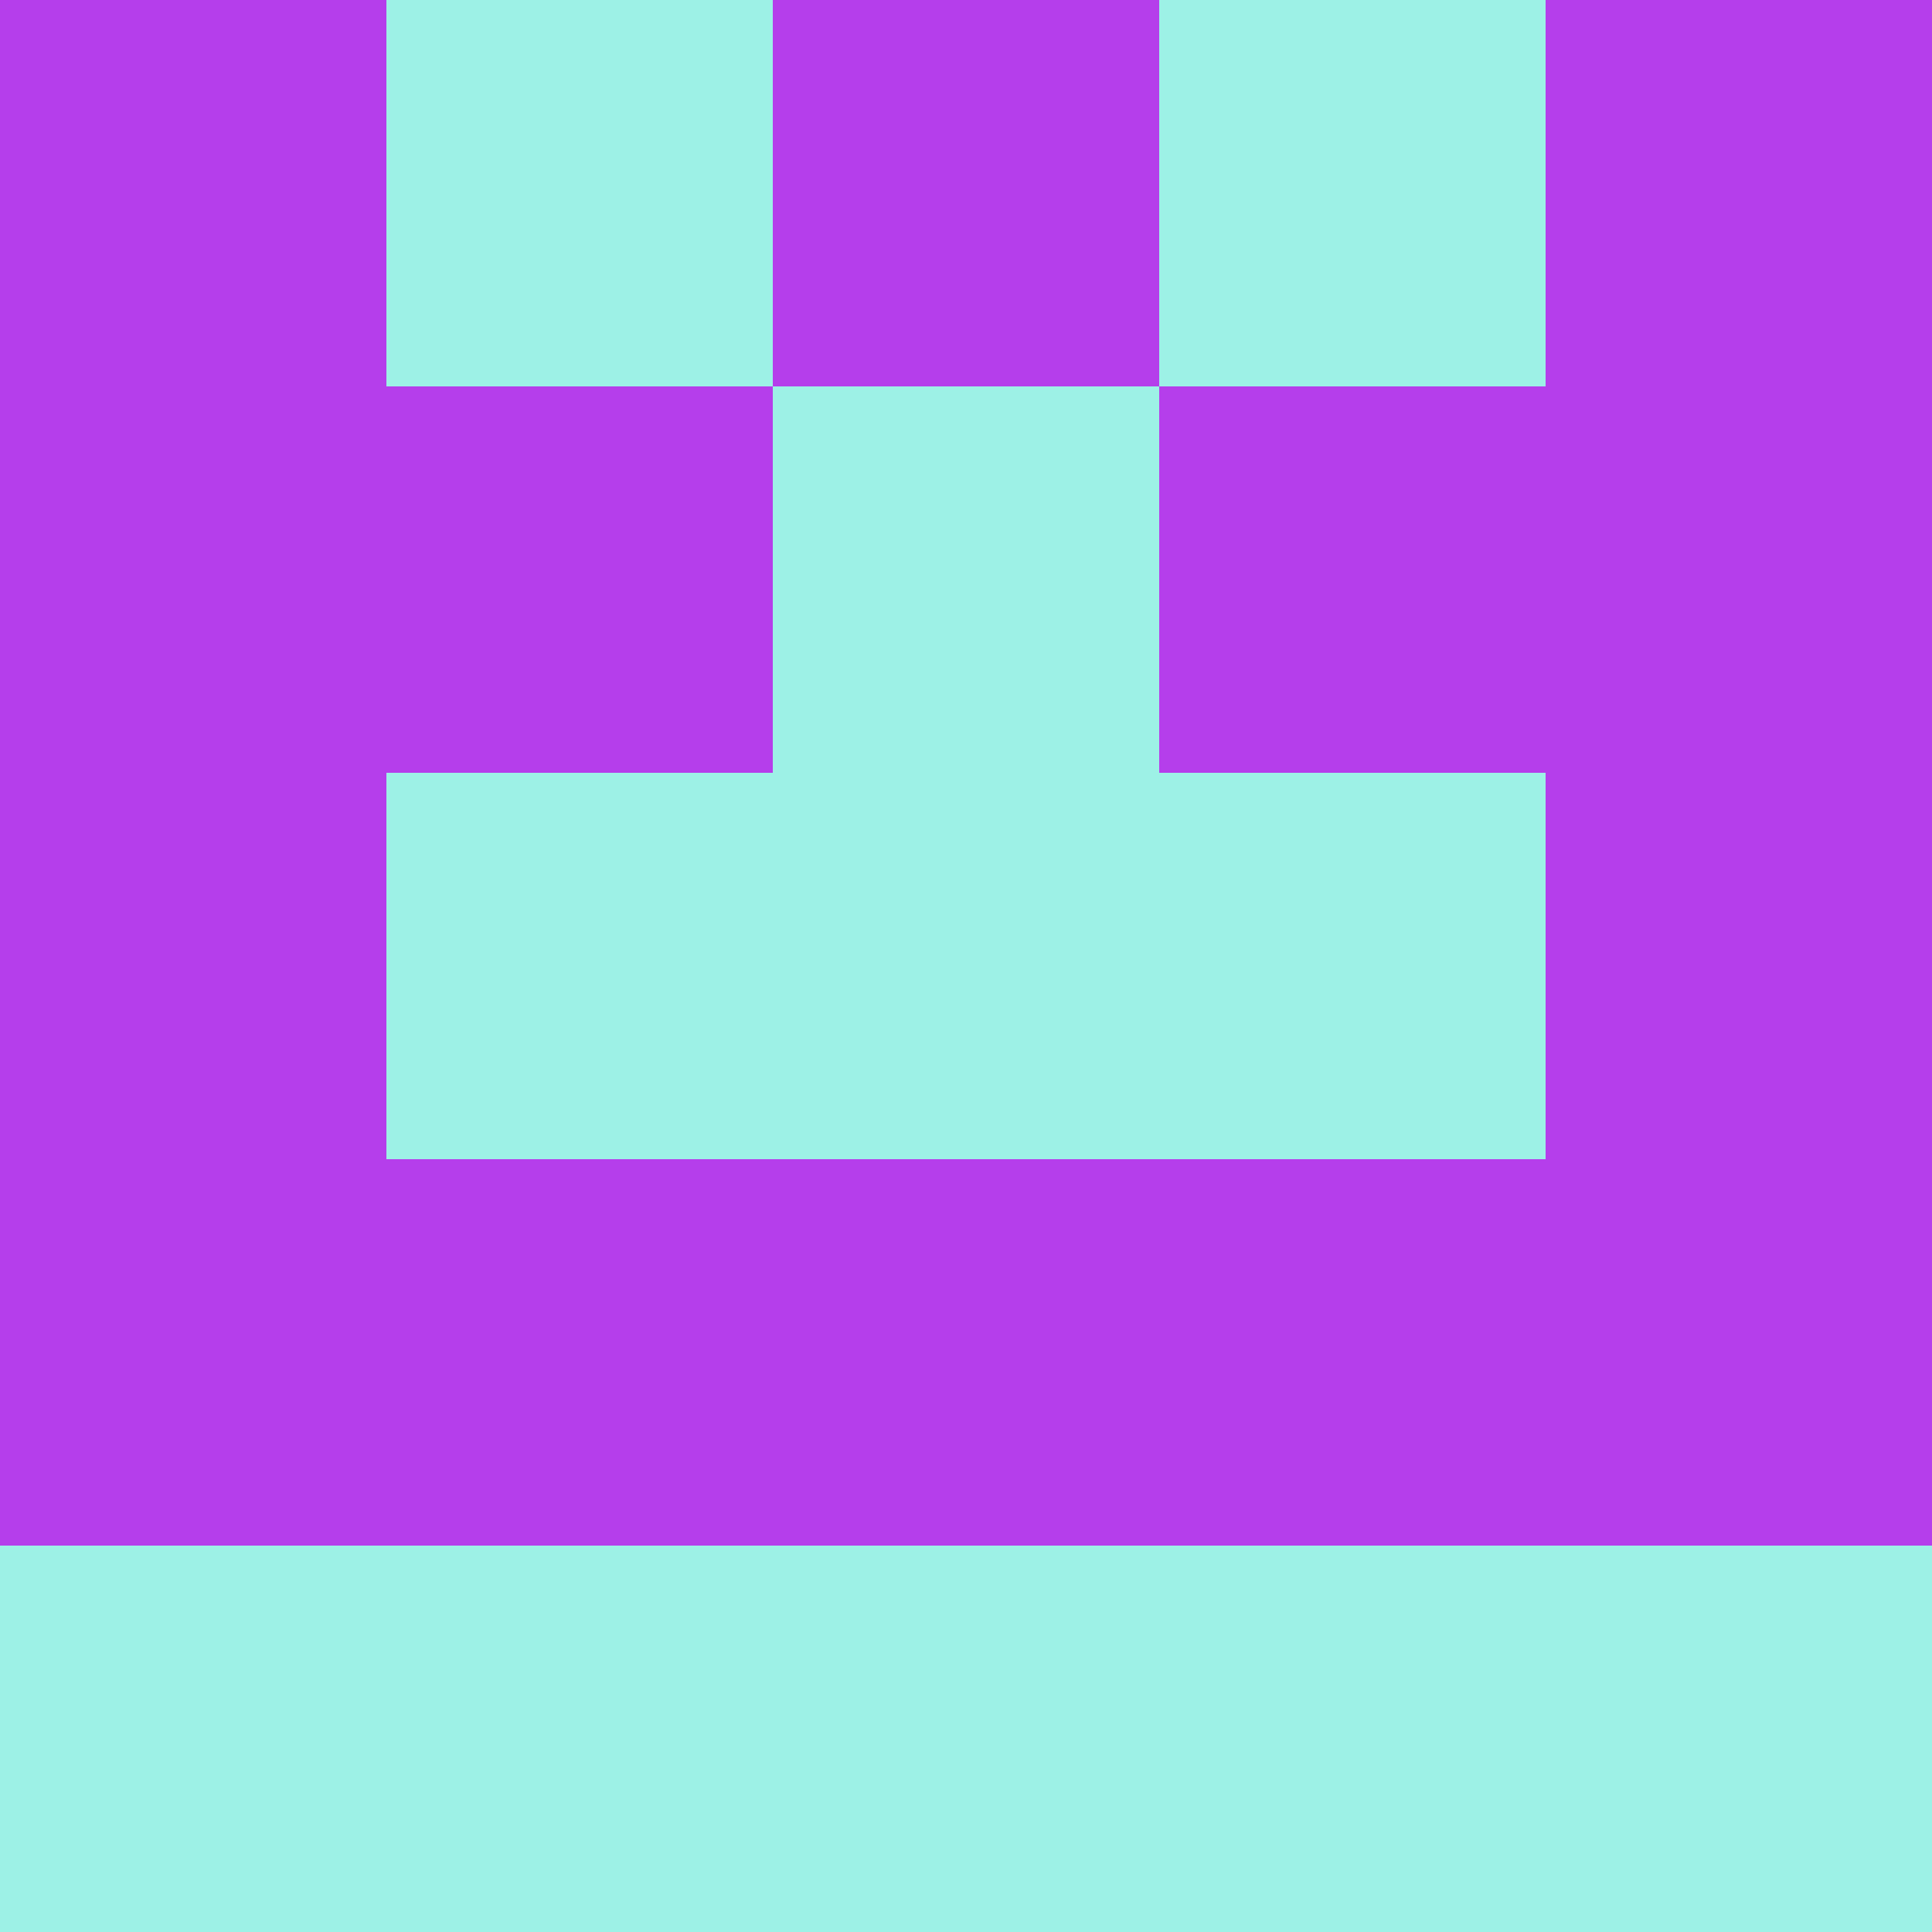 <?xml version="1.0" encoding="utf-8"?>
<!DOCTYPE svg PUBLIC "-//W3C//DTD SVG 20010904//EN"
"http://www.w3.org/TR/2001/REC-SVG-20010904/DTD/svg10.dtd">
<svg viewBox="0 0 5 5" height="100" width="100" xml:lang="fr"
     xmlns="http://www.w3.org/2000/svg"
     xmlns:xlink="http://www.w3.org/1999/xlink">
                        <rect x="0" y="0" height="1" width="1" fill="#B53EEB"/>
                    <rect x="4" y="0" height="1" width="1" fill="#B53EEB"/>
                    <rect x="1" y="0" height="1" width="1" fill="#9DF1E6"/>
                    <rect x="3" y="0" height="1" width="1" fill="#9DF1E6"/>
                    <rect x="2" y="0" height="1" width="1" fill="#B53EEB"/>
                                <rect x="0" y="1" height="1" width="1" fill="#B53EEB"/>
                    <rect x="4" y="1" height="1" width="1" fill="#B53EEB"/>
                    <rect x="1" y="1" height="1" width="1" fill="#B53EEB"/>
                    <rect x="3" y="1" height="1" width="1" fill="#B53EEB"/>
                    <rect x="2" y="1" height="1" width="1" fill="#9DF1E6"/>
                                <rect x="0" y="2" height="1" width="1" fill="#B53EEB"/>
                    <rect x="4" y="2" height="1" width="1" fill="#B53EEB"/>
                    <rect x="1" y="2" height="1" width="1" fill="#9DF1E6"/>
                    <rect x="3" y="2" height="1" width="1" fill="#9DF1E6"/>
                    <rect x="2" y="2" height="1" width="1" fill="#9DF1E6"/>
                                <rect x="0" y="3" height="1" width="1" fill="#B53EEB"/>
                    <rect x="4" y="3" height="1" width="1" fill="#B53EEB"/>
                    <rect x="1" y="3" height="1" width="1" fill="#B53EEB"/>
                    <rect x="3" y="3" height="1" width="1" fill="#B53EEB"/>
                    <rect x="2" y="3" height="1" width="1" fill="#B53EEB"/>
                                <rect x="0" y="4" height="1" width="1" fill="#9DF1E6"/>
                    <rect x="4" y="4" height="1" width="1" fill="#9DF1E6"/>
                    <rect x="1" y="4" height="1" width="1" fill="#9DF1E6"/>
                    <rect x="3" y="4" height="1" width="1" fill="#9DF1E6"/>
                    <rect x="2" y="4" height="1" width="1" fill="#9DF1E6"/>
            </svg>
